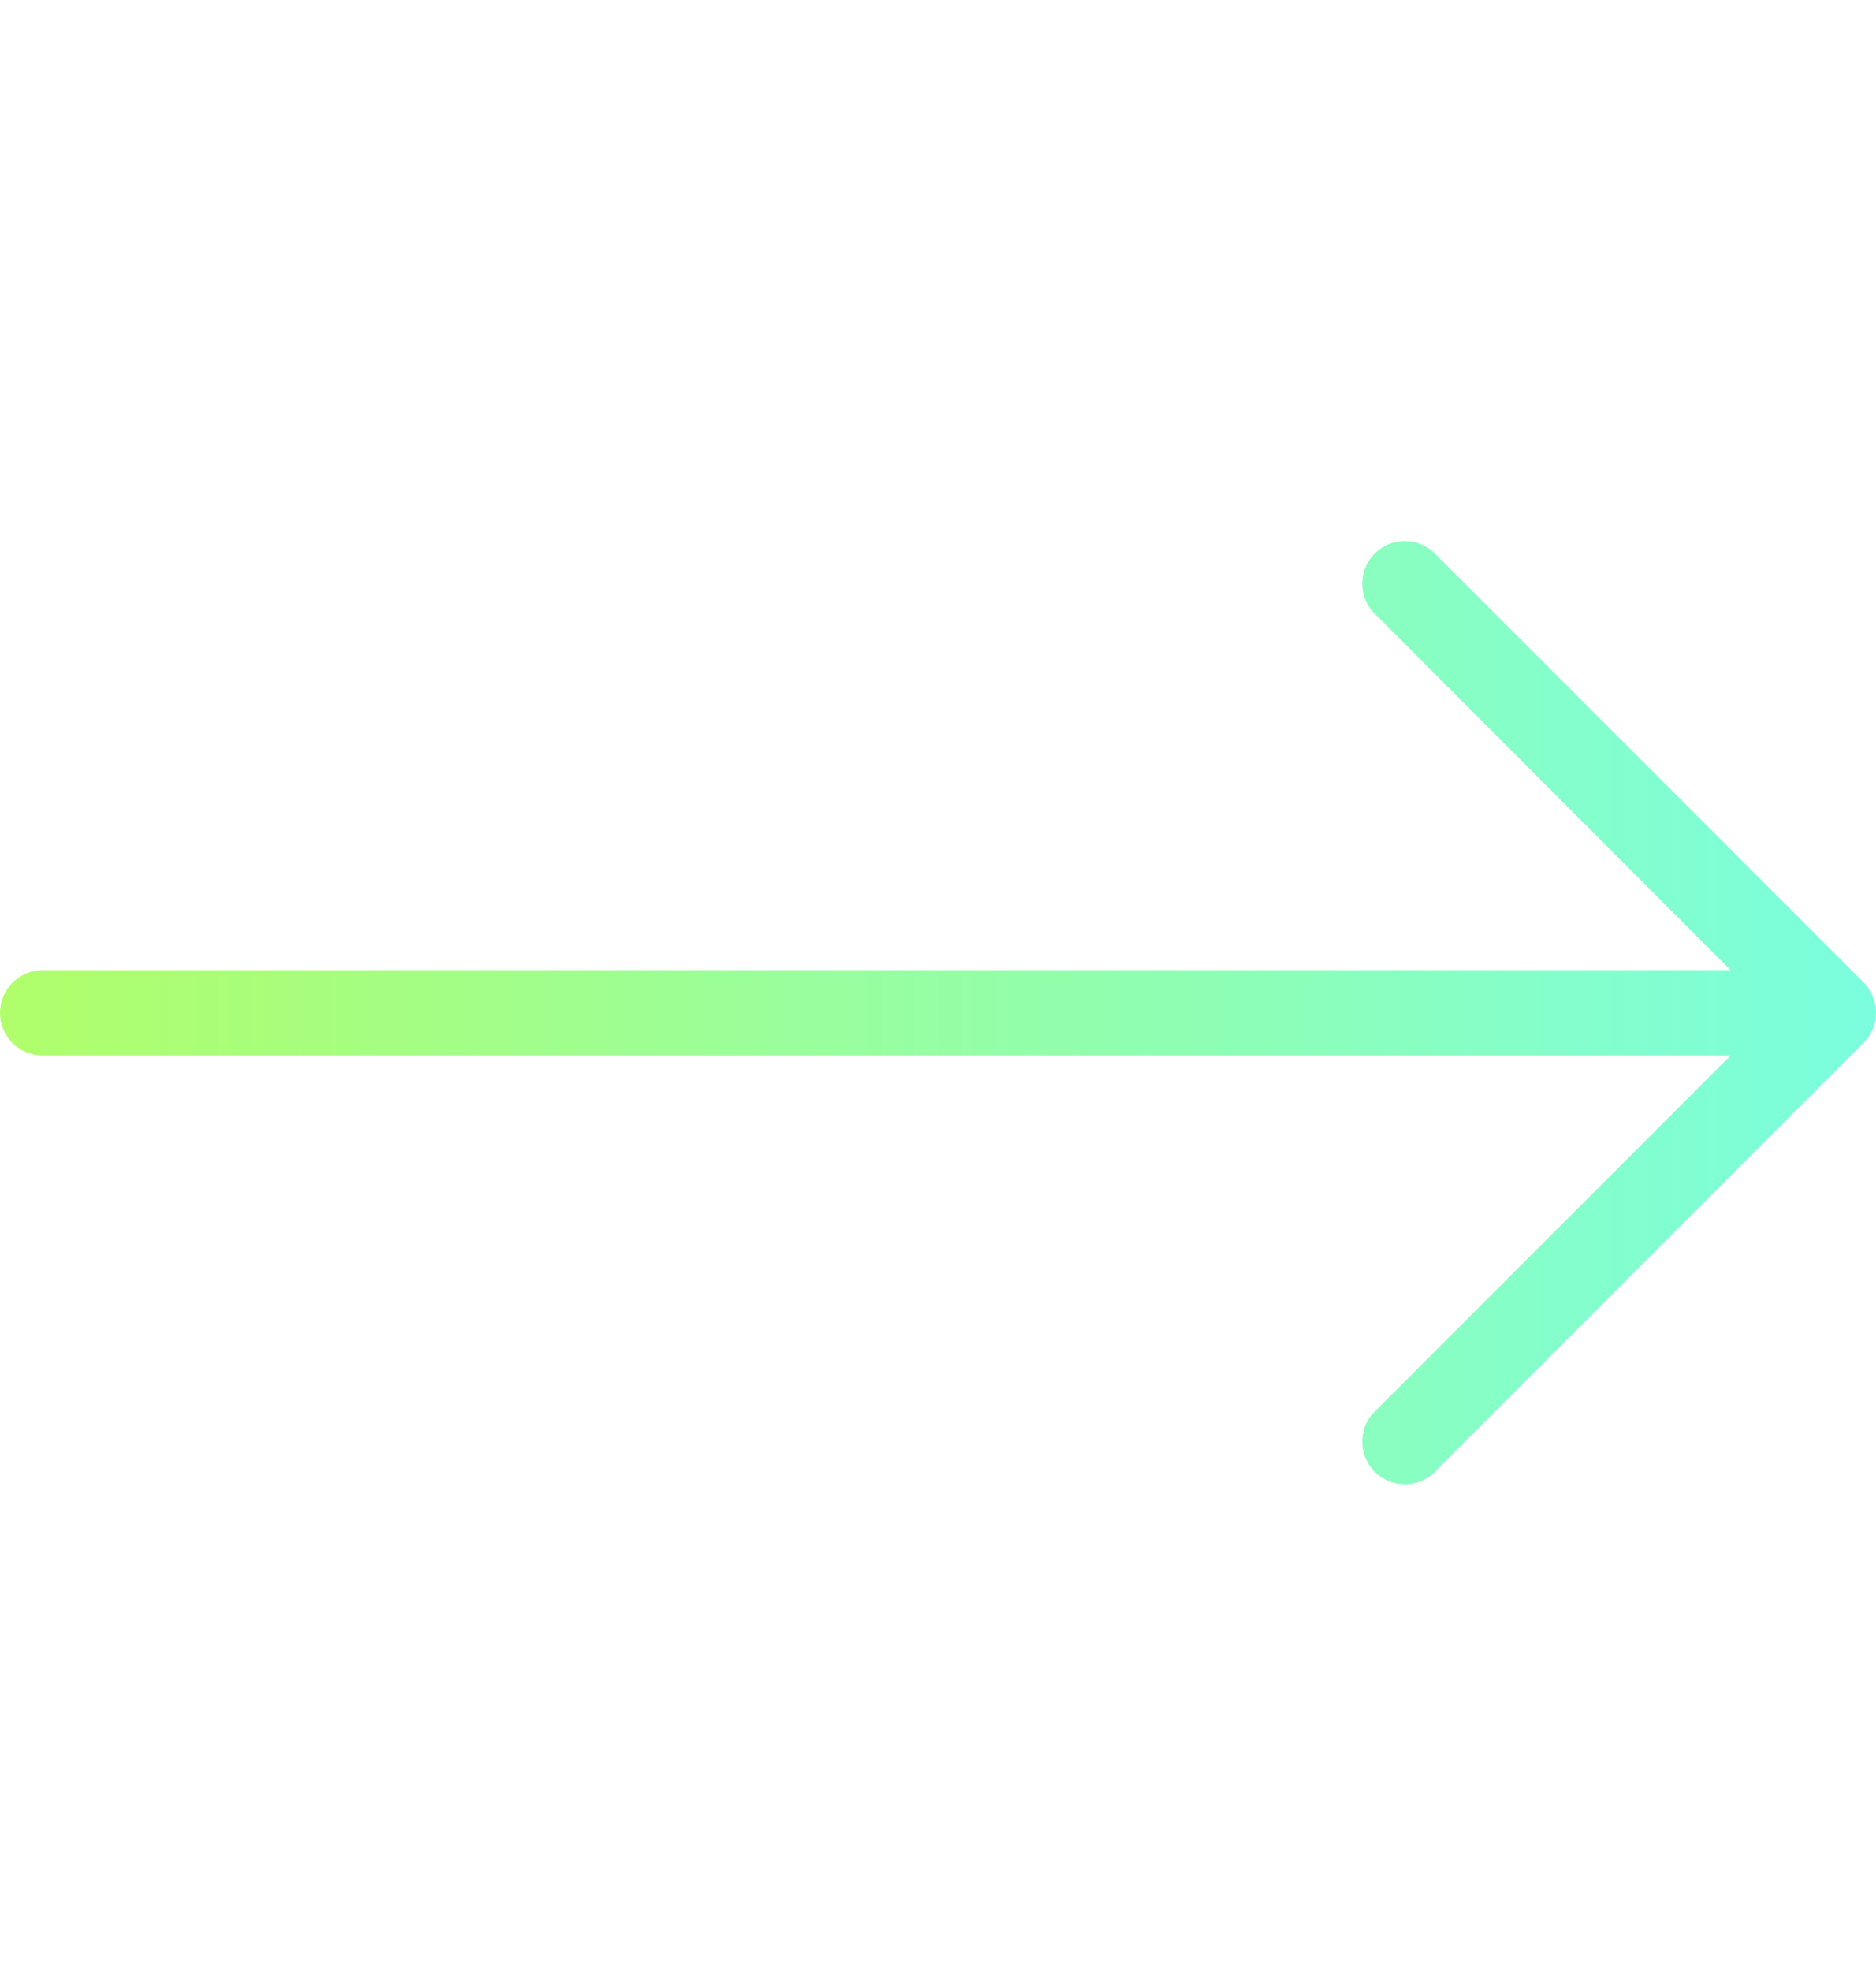 <svg width="20" height="21" viewBox="0 0 20 21" fill="none" xmlns="http://www.w3.org/2000/svg">
<g clip-path="url(#clip0_6966_26431)">
<path d="M19.868 10.468L15.322 5.923C15.159 5.732 14.872 5.71 14.682 5.873C14.491 6.037 14.469 6.324 14.632 6.514C14.647 6.532 14.664 6.549 14.682 6.564L18.45 10.337H0.455C0.204 10.337 0 10.54 0 10.791C0 11.042 0.204 11.246 0.455 11.246H18.45L14.682 15.014C14.491 15.177 14.469 15.464 14.632 15.655C14.795 15.845 15.082 15.868 15.273 15.704C15.291 15.689 15.307 15.672 15.322 15.655L19.868 11.109C20.044 10.932 20.044 10.646 19.868 10.468Z" fill="url(#paint0_linear_6966_26431)"/>
</g>
<defs>
<linearGradient id="paint0_linear_6966_26431" x1="0" y1="10.789" x2="20" y2="10.789" gradientUnits="userSpaceOnUse">
<stop stop-color="#B0FE6A"/>
<stop offset="1" stop-color="#7BFEDE"/>
</linearGradient>
<clipPath id="clip0_6966_26431">
<rect width="20" height="20" fill="white" transform="translate(0 0.79)"/>
</clipPath>
</defs>
</svg>
